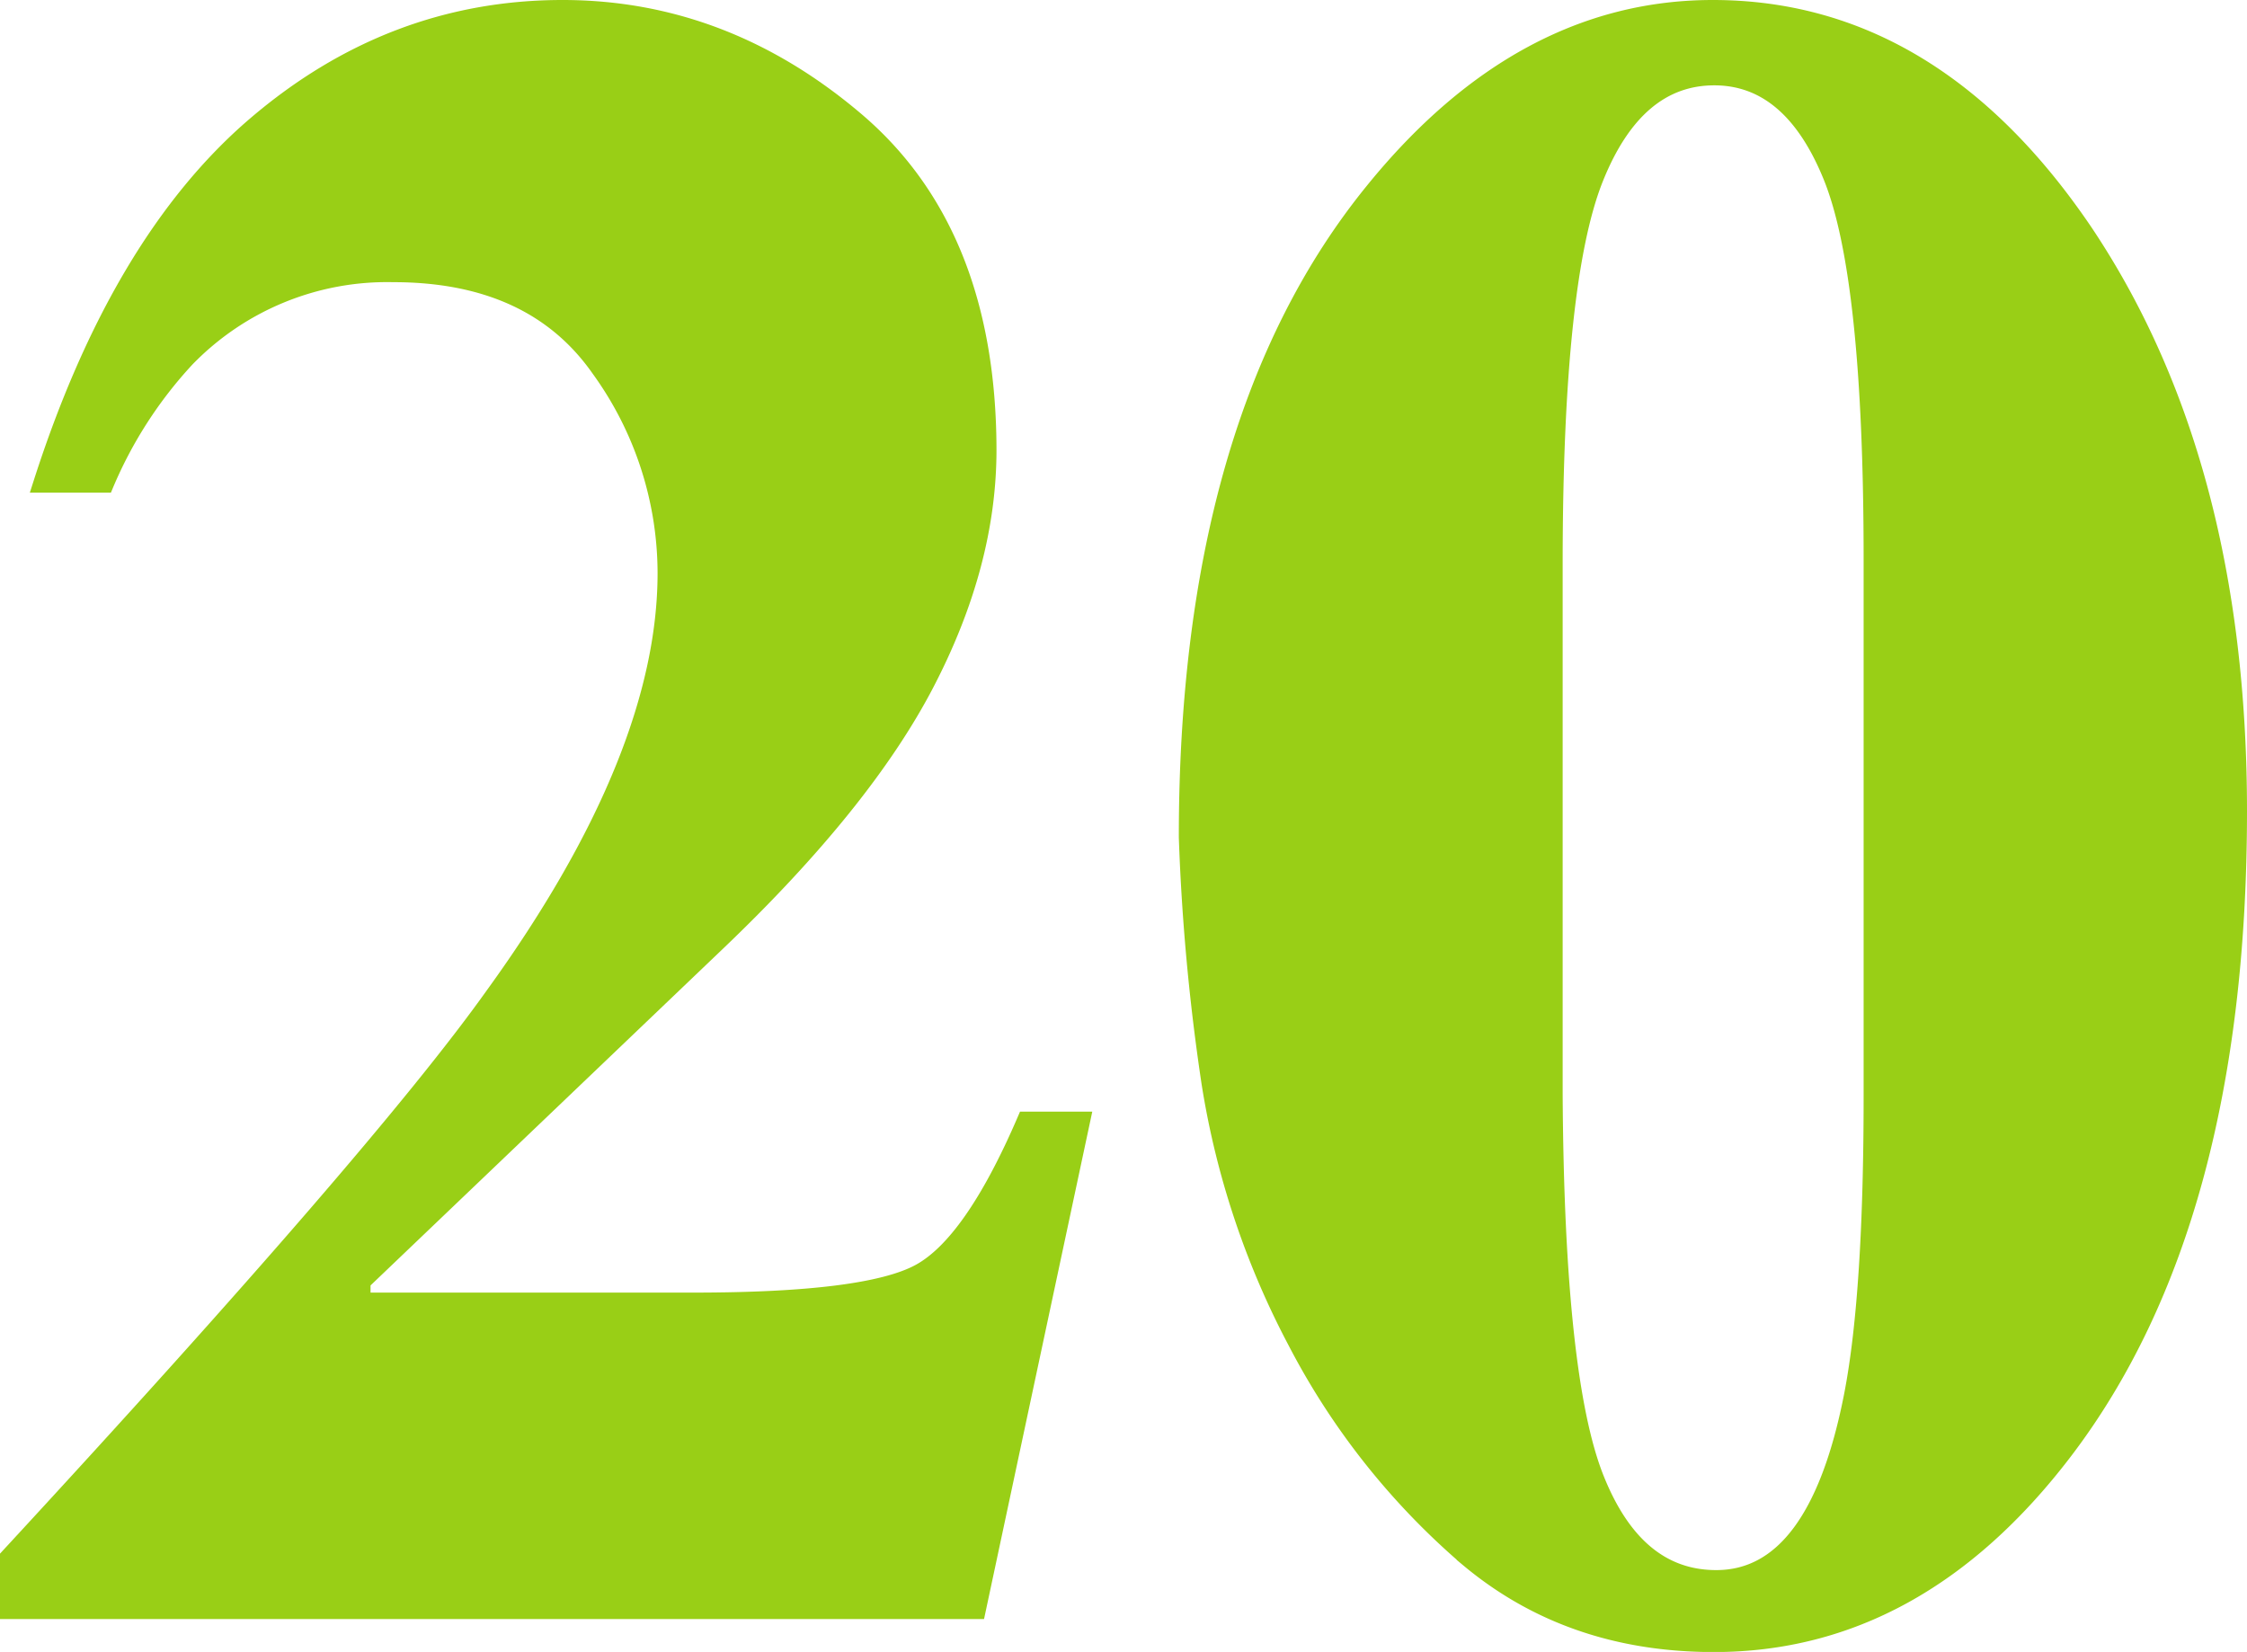 <svg xmlns="http://www.w3.org/2000/svg" viewBox="0 0 245.11 180.2"><defs><style>.cls-1{fill:#99cf16;stroke:#99cf16;stroke-miterlimit:10;stroke-width:1.86px;}</style></defs><g id="Capa_2" data-name="Capa 2"><g id="Capa_1-2" data-name="Capa 1"><path class="cls-1" d="M.93,169.84q40.58-43.93,52.87-61.19Q72.67,82.6,72.66,62.49A38.09,38.09,0,0,0,65.4,40.21Q58.14,29.84,42.88,29.85a30.5,30.5,0,0,0-22.59,9.3,46.91,46.91,0,0,0-8.81,13.66H4.53Q13,26.37,27.86,13.65T61.37.93q17.63,0,32,12.22t14.4,35.93q0,12.42-6.77,25.44t-22.78,28.3l-38.73,37v2.11H75.63q18.87,0,24.65-3.11t11.6-16.63H118l-11.41,53.49H.93Z"/><path class="cls-1" d="M149.86,20.8Q166,.93,186.84.93q24.07,0,40.59,24.47,16.75,25.08,16.75,63.09,0,44.83-19,69.79-16,21-38.22,21-15.65,0-26.69-9.19a79.15,79.15,0,0,1-18.86-23.72A90.45,90.45,0,0,1,132,118.17a234.09,234.09,0,0,1-2.48-26.83Q129.51,45.77,149.86,20.8Zm24.2,140.52q4.35,10.89,13.16,10.88,11,0,14.89-20.14,2.12-11.06,2.11-32.69V61.08q0-30.94-4.41-41.82T187,8.38q-8.57,0-13,11t-4.47,41.7v58.29Q169.71,150.44,174.06,161.32Z"/></g></g></svg>